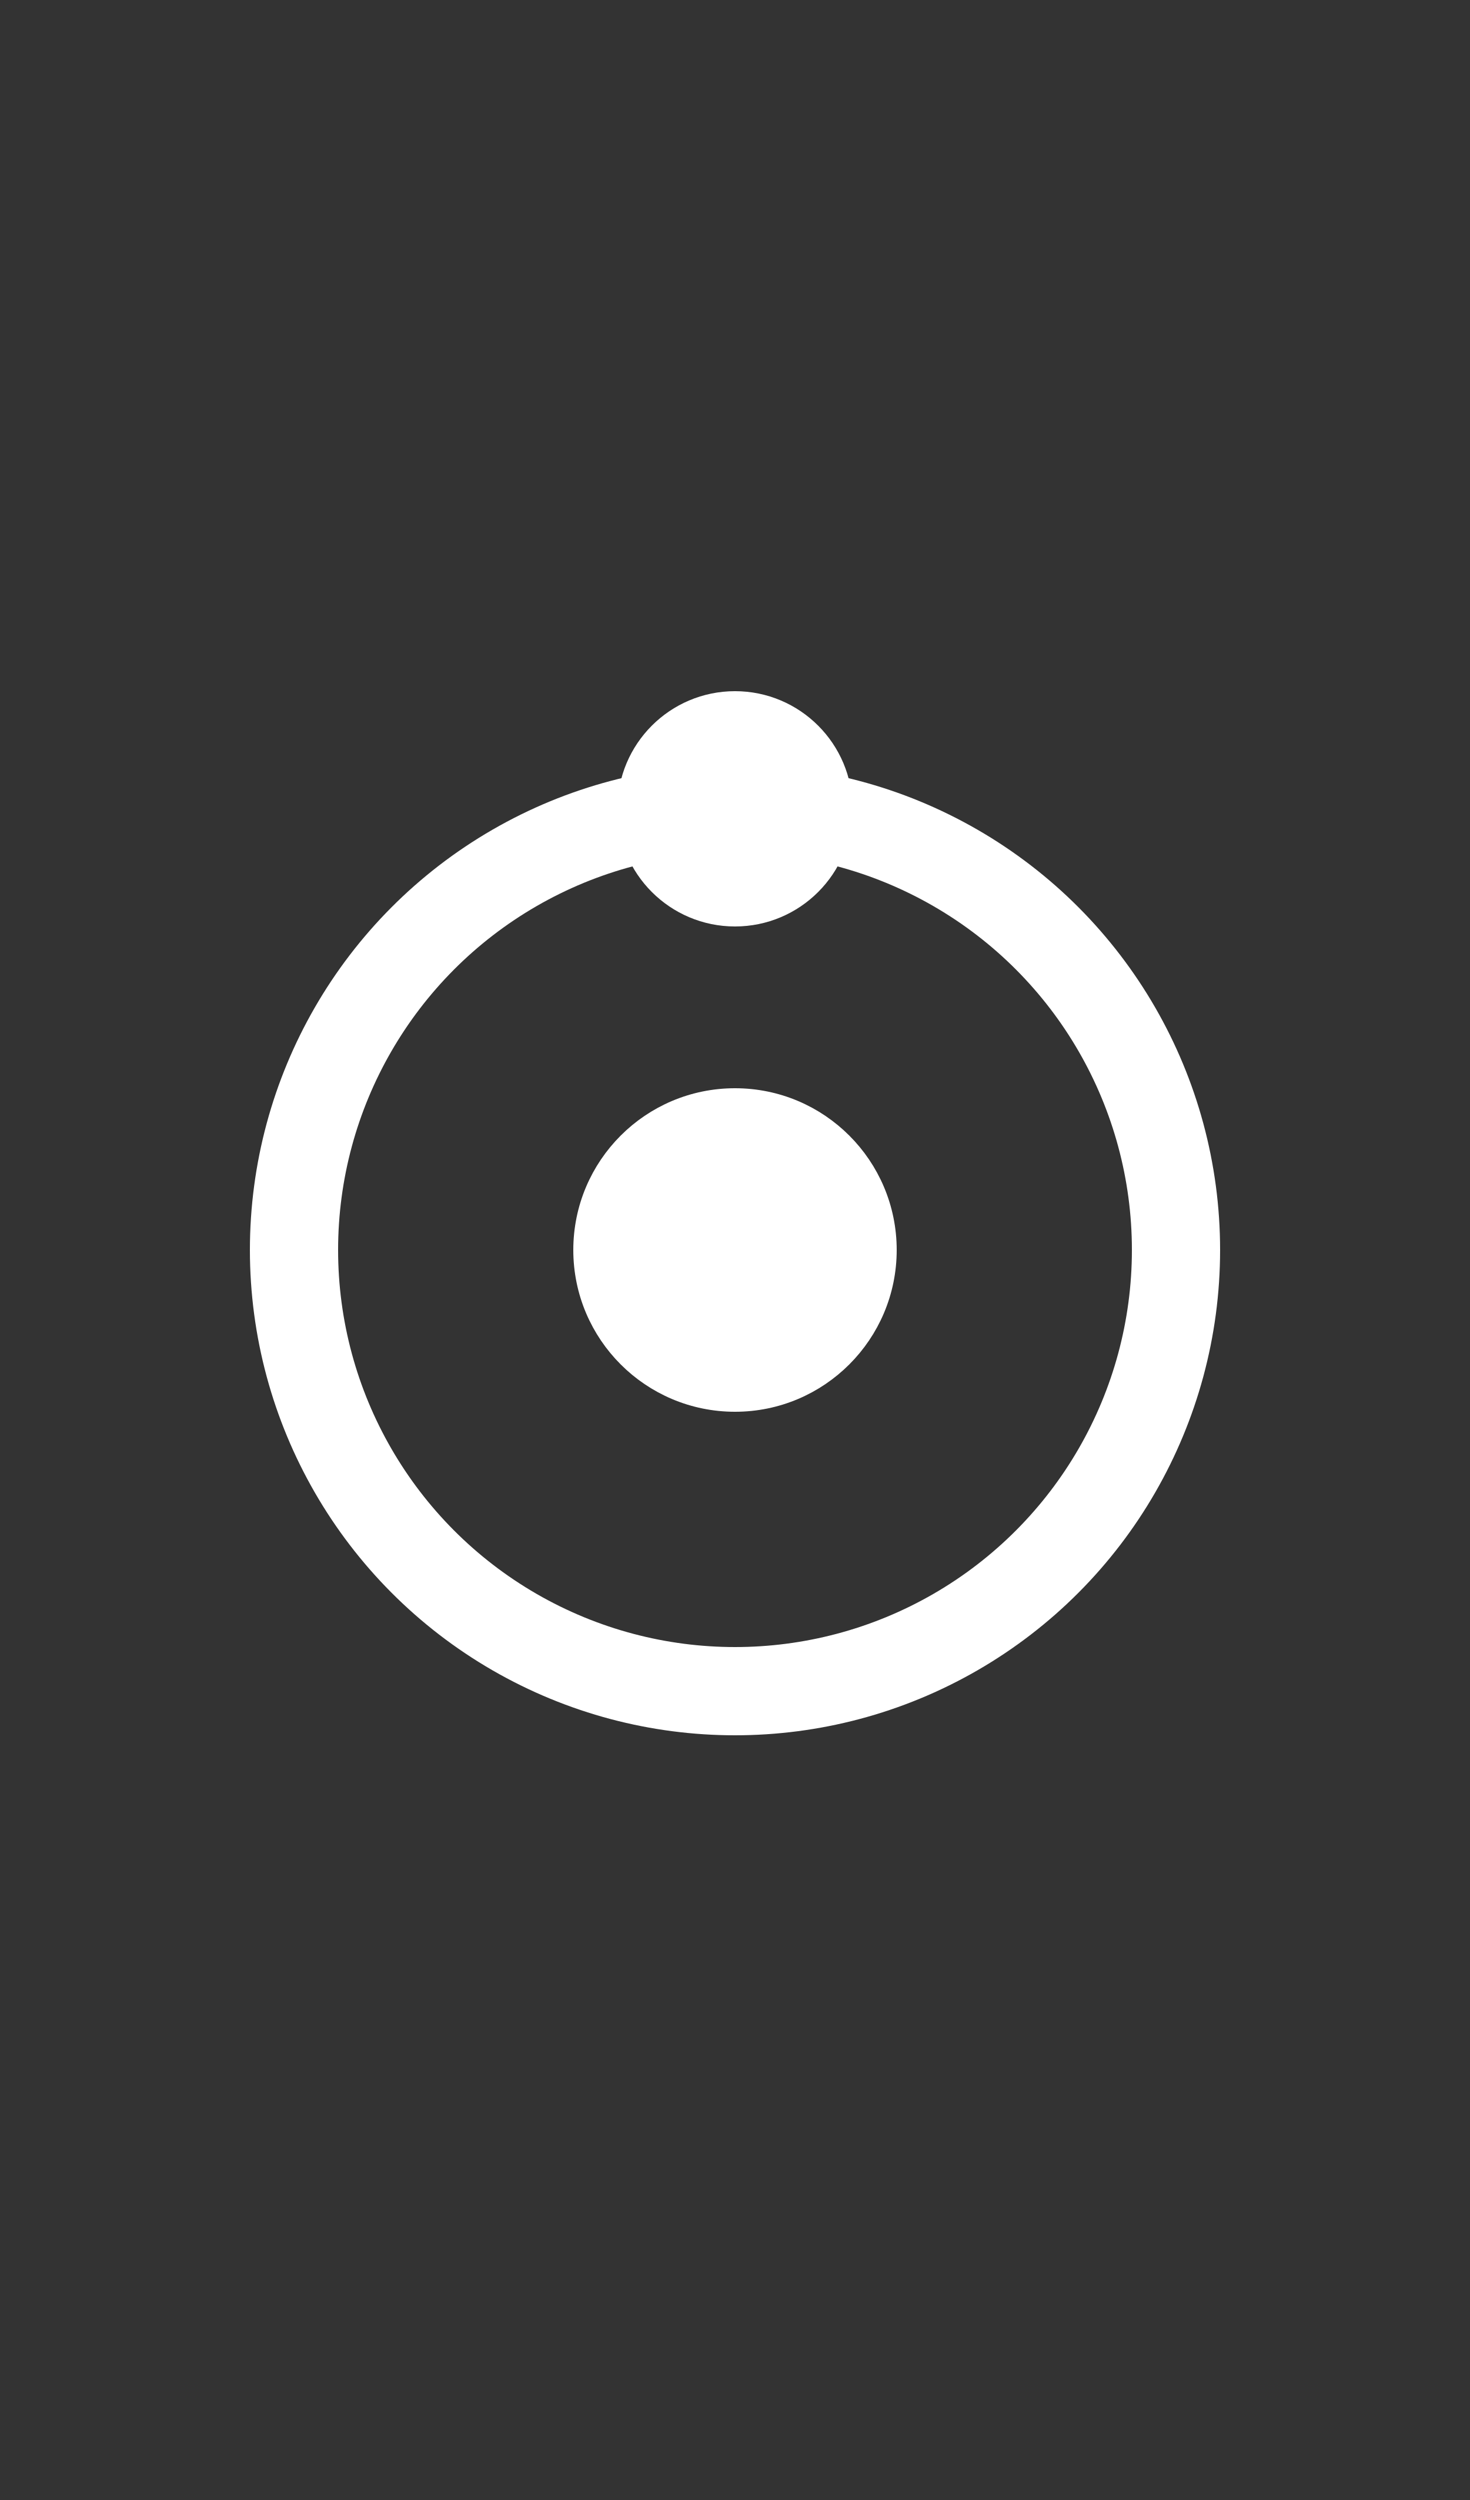 <svg version="1.1" baseProfile="full" xmlns="http://www.w3.org/2000/svg" width="50" height="85" >
<rect width="100%" height="100%" fill="#333333" stroke="none"/>
<circle cx="25" cy="42.5" r="5" stroke="white" stroke-width="1" fill="white" />
					<circle cx="25" cy="42.5" r="15" stroke="white" stroke-width="3" fill="none" />
					<circle cx="25" cy="27.5" r="3" stroke="white" stroke-width="2" fill="white" /></svg>